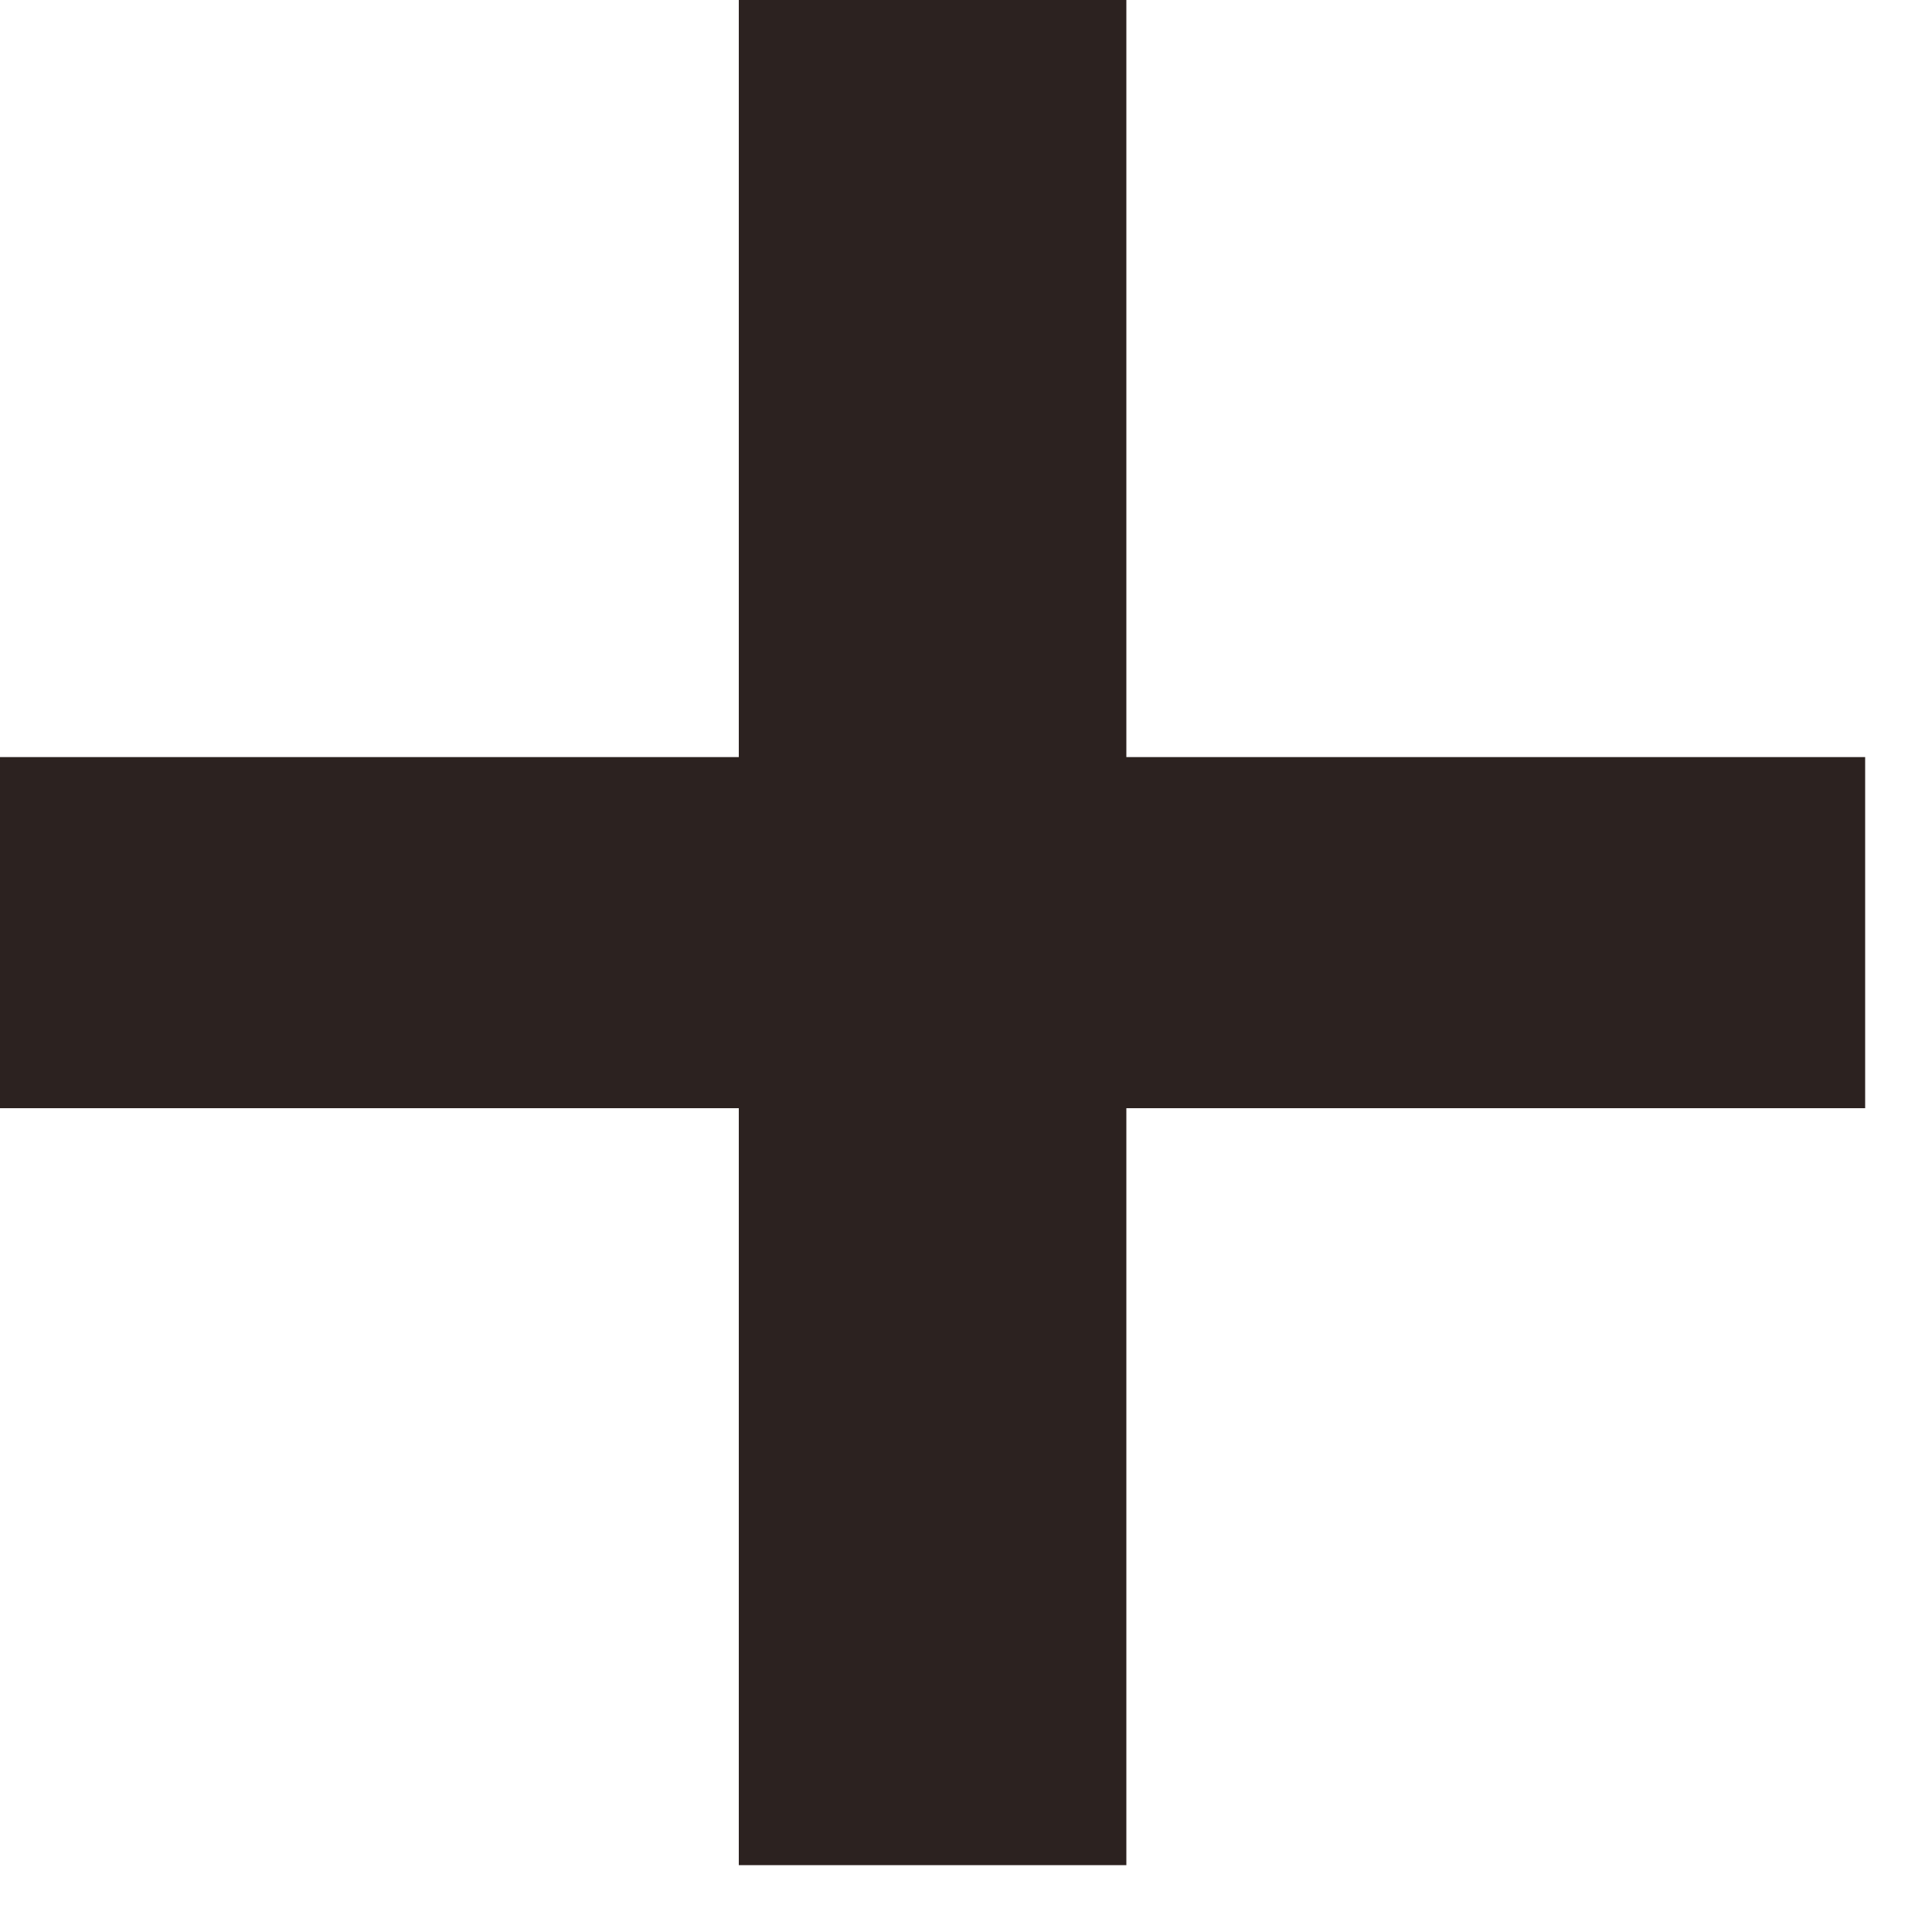 <svg width="15" height="15" viewBox="0 0 15 15" fill="none" xmlns="http://www.w3.org/2000/svg">
<path d="M14.481 8.604H8.745V14.481H5.736V8.604H0V5.878H5.736V0H8.745V5.878H14.481V8.604Z" fill="#2C2220"/>
</svg>
